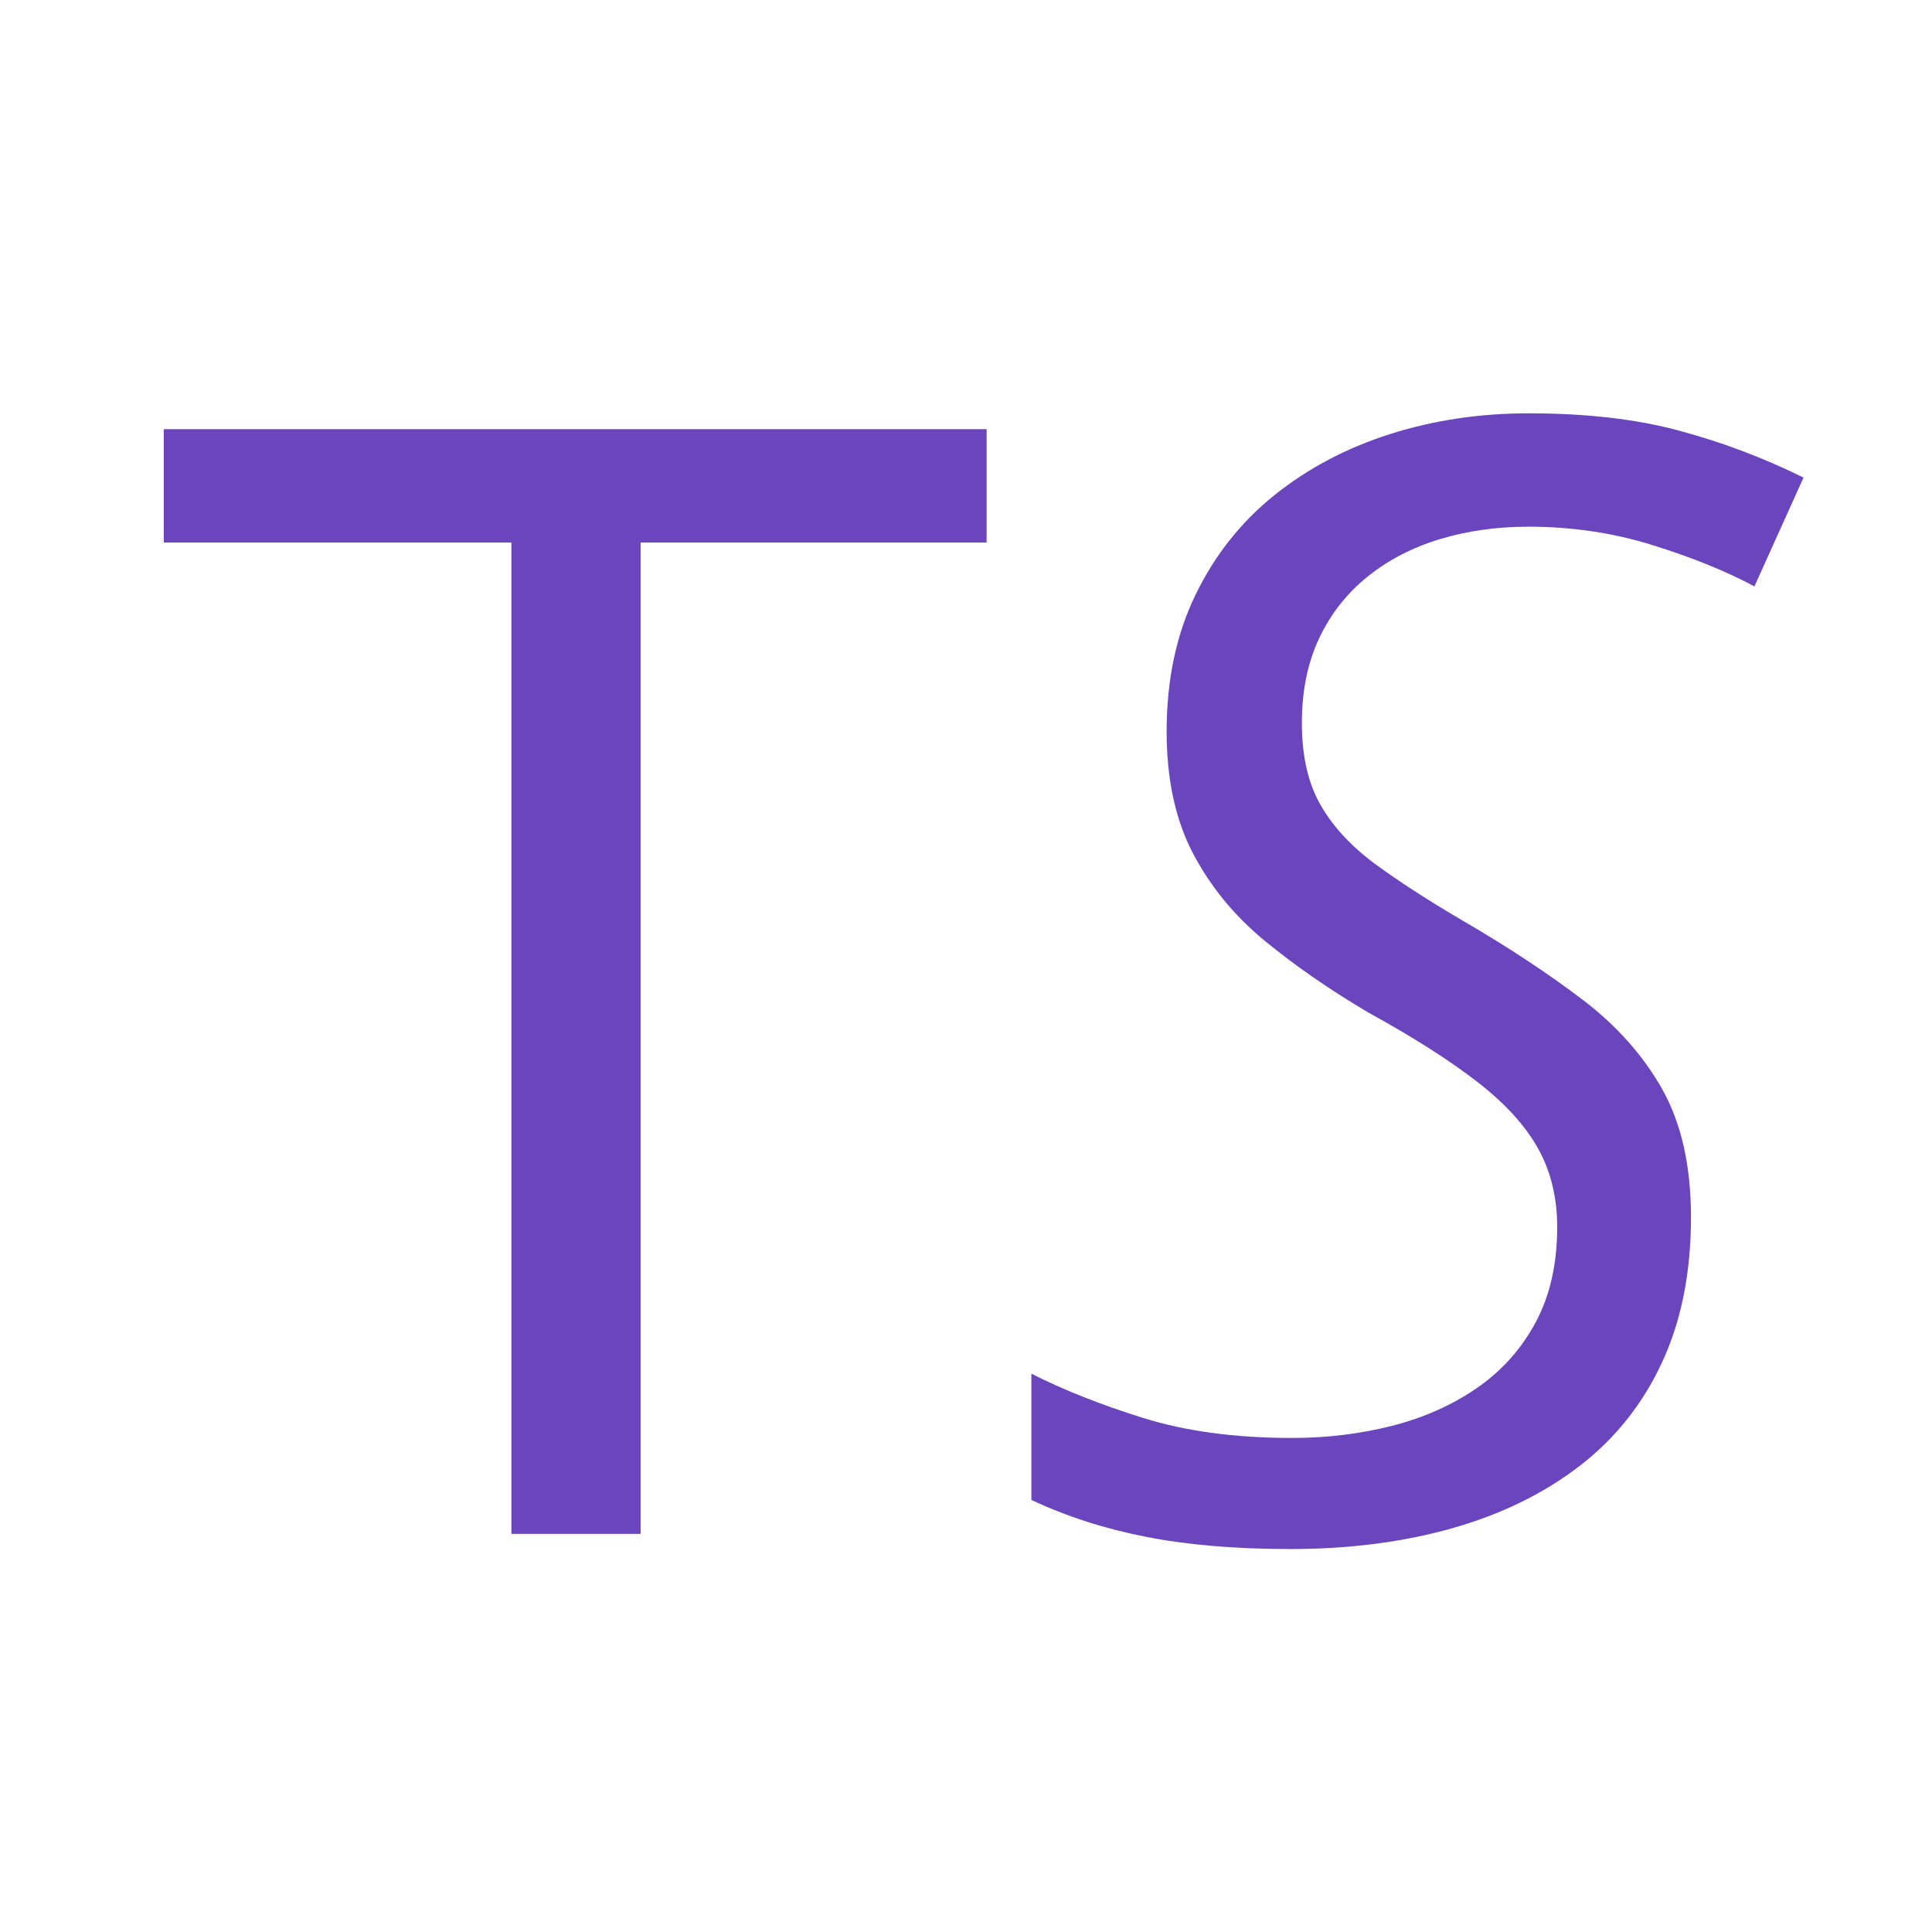 <svg width="60" height="60" viewBox="20 20 60 60" fill="none" xmlns="http://www.w3.org/2000/svg">
<path d="M39.894 67.636H35.882V36.849H25.086V33.328H50.64V36.849H39.894V67.636Z" fill="#6A45BE"/>
<path d="M60.077 68.107C58.371 68.107 56.877 67.98 55.594 67.728C54.312 67.478 53.125 67.096 52.031 66.582V62.661C53.015 63.161 54.171 63.619 55.502 64.036C56.832 64.451 58.374 64.657 60.127 64.657C61.204 64.657 62.236 64.532 63.223 64.282C64.208 64.032 65.088 63.642 65.86 63.111C66.635 62.578 67.245 61.897 67.69 61.069C68.136 60.239 68.36 59.252 68.36 58.107C68.36 57.185 68.16 56.368 67.76 55.657C67.362 54.946 66.733 54.259 65.873 53.594C65.015 52.928 63.888 52.211 62.494 51.444C61.304 50.742 60.236 50.003 59.29 49.228C58.345 48.453 57.599 47.546 57.052 46.507C56.504 45.465 56.231 44.202 56.231 42.715C56.231 41.121 56.528 39.71 57.123 38.482C57.717 37.252 58.533 36.218 59.573 35.382C60.615 34.546 61.812 33.913 63.165 33.482C64.517 33.052 65.952 32.836 67.469 32.836C69.269 32.836 70.832 33.017 72.16 33.378C73.491 33.736 74.774 34.221 76.01 34.832L74.485 38.211C73.61 37.742 72.558 37.315 71.331 36.932C70.103 36.548 68.816 36.357 67.469 36.357C66.485 36.357 65.567 36.486 64.715 36.744C63.861 37.003 63.115 37.39 62.473 37.907C61.831 38.421 61.329 39.059 60.969 39.819C60.61 40.578 60.431 41.457 60.431 42.457C60.431 43.473 60.623 44.318 61.006 44.99C61.39 45.663 61.952 46.273 62.694 46.823C63.438 47.371 64.357 47.965 65.452 48.607C66.844 49.418 68.071 50.228 69.135 51.036C70.199 51.842 71.028 52.772 71.623 53.828C72.217 54.884 72.515 56.209 72.515 57.803C72.515 59.526 72.213 61.032 71.61 62.323C71.01 63.613 70.154 64.684 69.044 65.536C67.932 66.389 66.617 67.031 65.098 67.461C63.581 67.891 61.907 68.107 60.077 68.107Z" fill="#6A45BE"/>
</svg>
